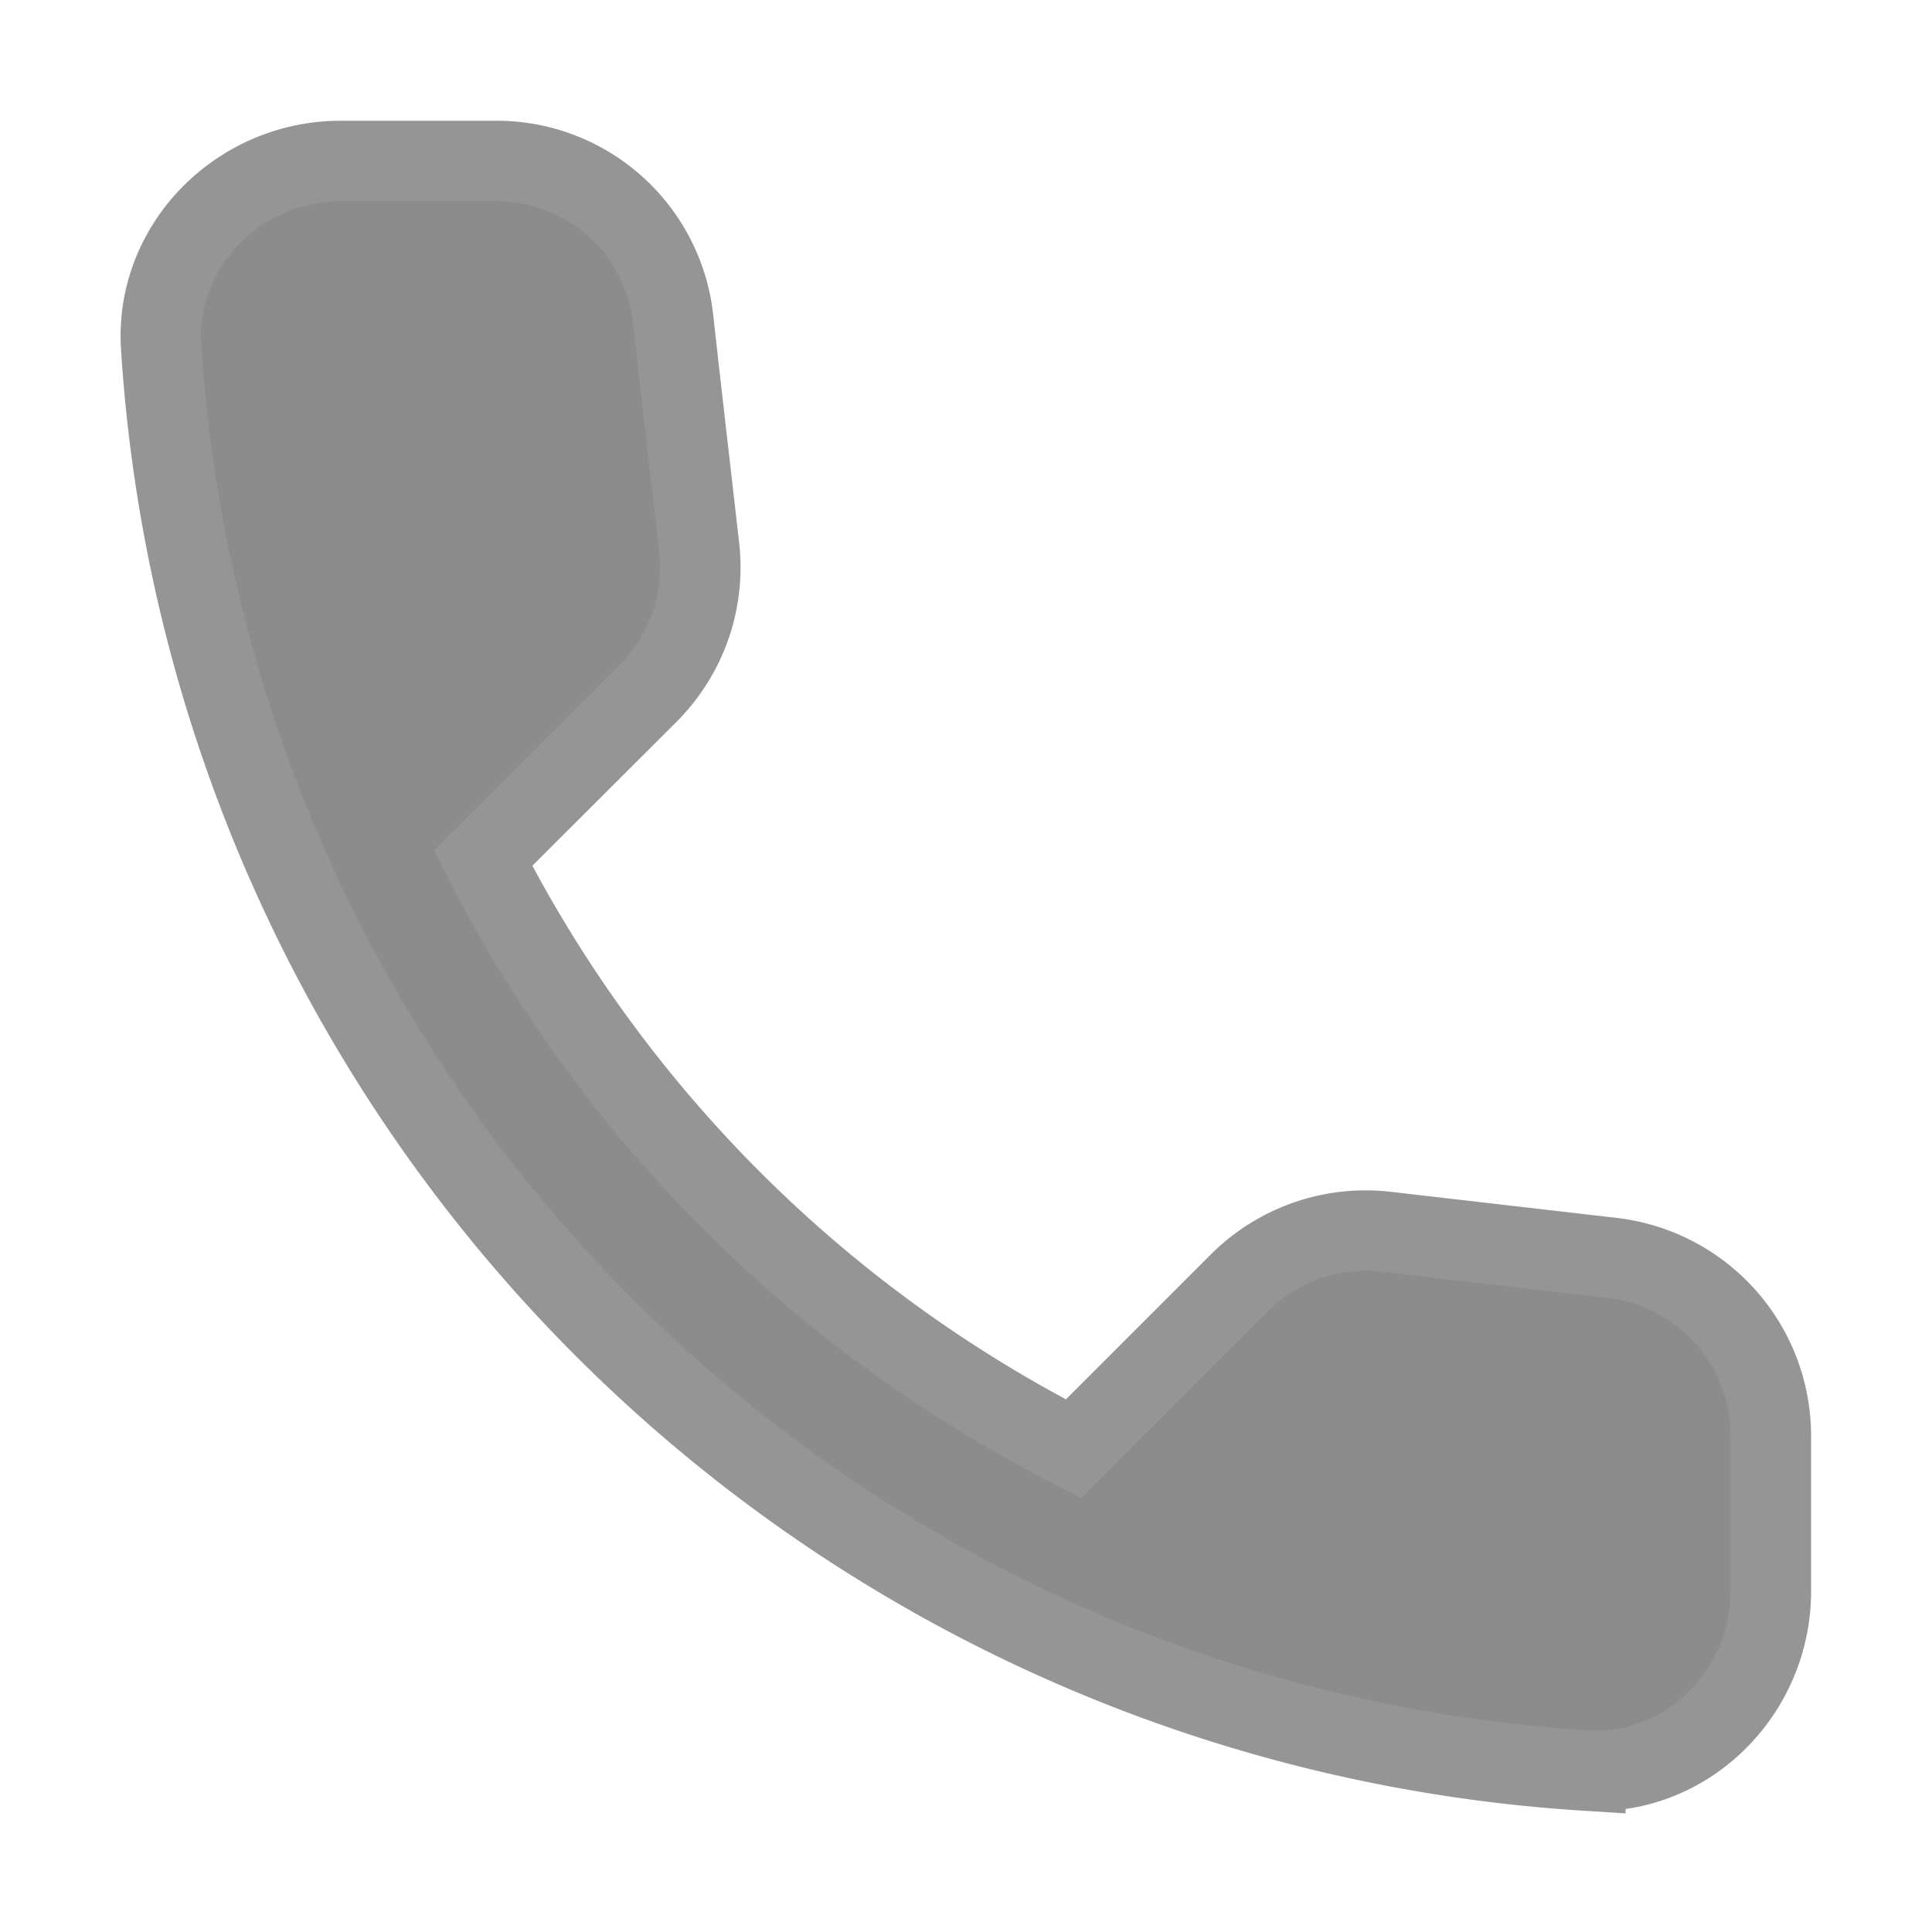 <svg width="12" height="12" fill="none" xmlns="http://www.w3.org/2000/svg"><path d="M4.18 1.98l.162 1.414c.04.34-.078.673-.317.913L3 5.33a8.375 8.375 0 003.668 3.668l1.03-1.03a1.11 1.11 0 01.913-.317l1.403.162c.562.067.985.54.985 1.108v.963c0 .629-.523 1.152-1.152 1.113a9.459 9.459 0 01-8.846-8.846C.963 1.523 1.486 1 2.115 1h.963a1.103 1.103 0 011.103.98z" fill="#8C8C8C" stroke="#959595" stroke-width=".5"/></svg>
